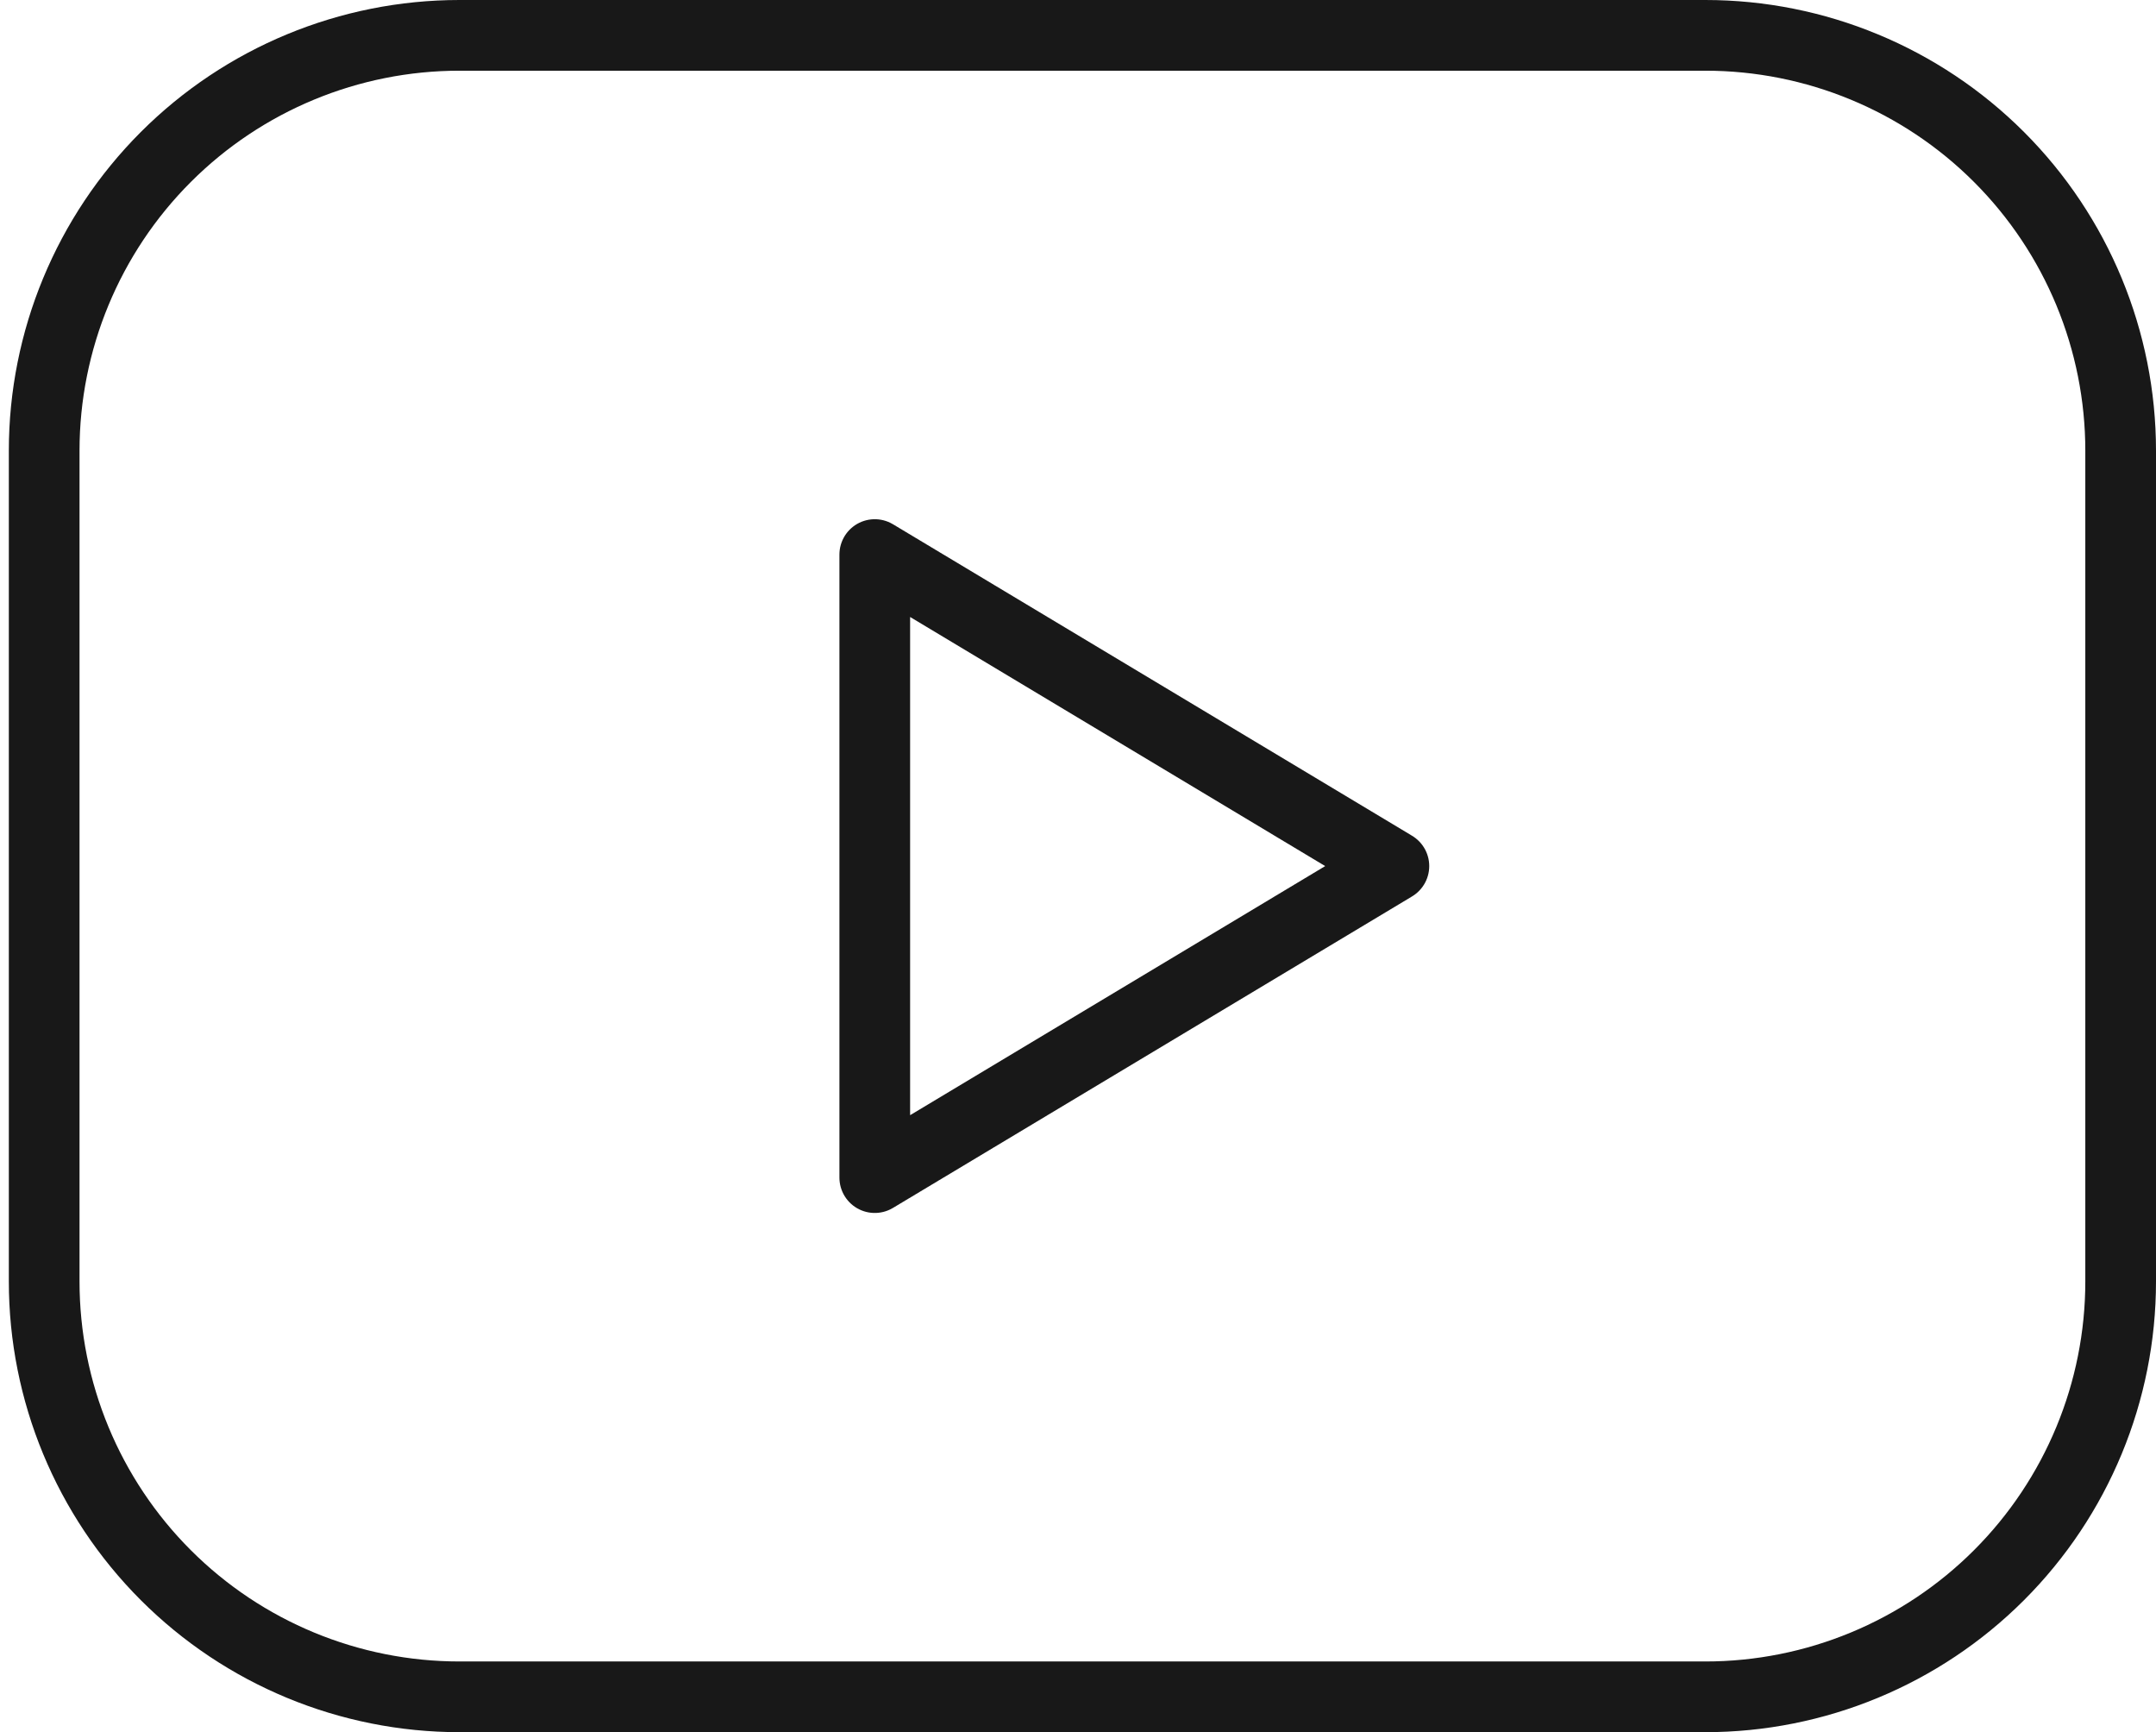 <svg width="122" height="98" viewBox="0 0 122 98" fill="none" xmlns="http://www.w3.org/2000/svg">
<path d="M2.5 25.5C2.5 19.267 4.976 13.29 9.383 8.883C13.79 4.476 19.767 2 26 2H96.5C102.733 2 108.71 4.476 113.117 8.883C117.524 13.29 120 19.267 120 25.5V72.5C120 78.733 117.524 84.71 113.117 89.117C108.71 93.524 102.733 96 96.5 96H26C19.767 96 13.79 93.524 9.383 89.117C4.976 84.71 2.5 78.733 2.5 72.5V25.5Z" stroke="#181818" stroke-width="4" stroke-linecap="round" stroke-linejoin="round"/>
<path d="M49.5 31.375L78.875 49L49.5 66.625V31.375Z" stroke="#181818" stroke-width="4" stroke-linecap="round" stroke-linejoin="round"/>
</svg>
